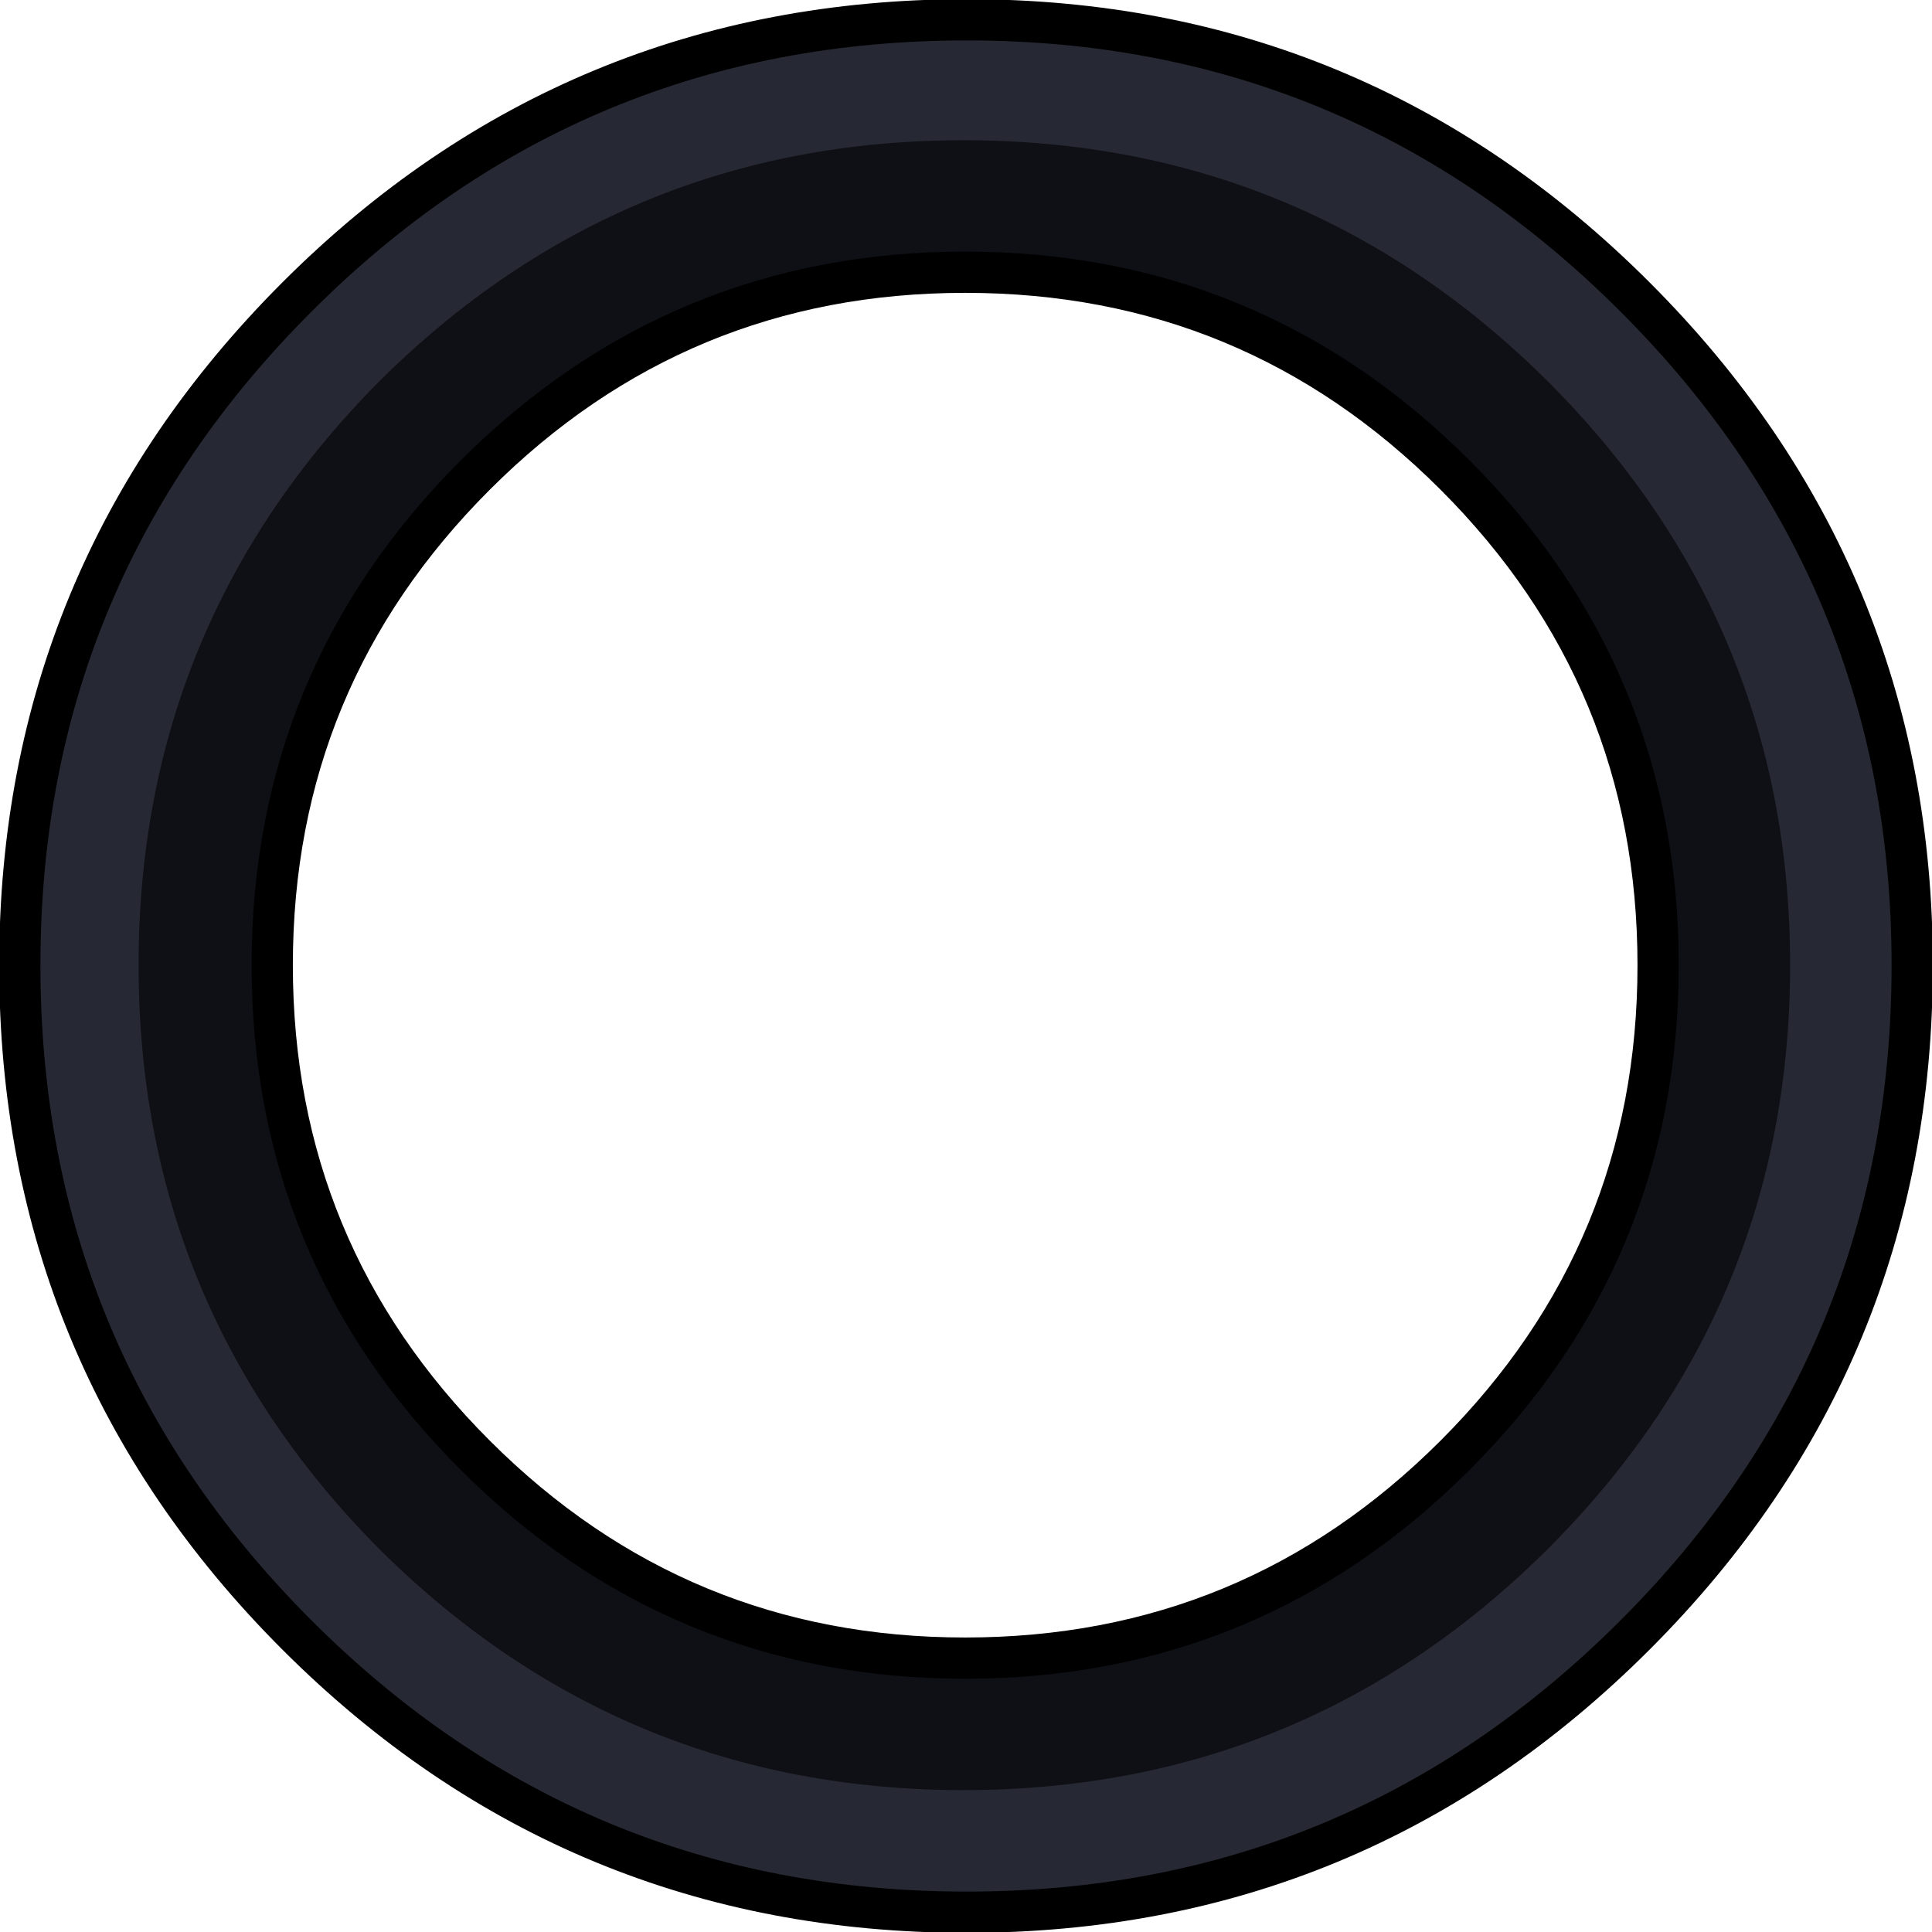 <?xml version="1.0" encoding="UTF-8" standalone="no"?>
<svg xmlns:xlink="http://www.w3.org/1999/xlink" height="58.55px" width="58.55px" xmlns="http://www.w3.org/2000/svg">
  <g transform="matrix(1.0, 0.0, 0.0, 1.0, 28.45, 29.25)">
    <path d="M0.8 -21.0 Q-7.9 -21.0 -14.05 -14.85 -20.2 -8.7 -20.2 0.0 -20.2 8.7 -14.05 14.85 -7.9 21.0 0.8 21.0 9.5 21.0 15.65 14.85 21.8 8.7 21.8 0.0 21.8 -8.7 15.65 -14.85 9.5 -21.0 0.8 -21.0 M-19.45 -20.25 Q-11.05 -28.65 0.85 -28.65 12.7 -28.65 21.1 -20.25 29.5 -11.85 29.5 0.0 29.5 11.9 21.1 20.3 12.7 28.7 0.85 28.7 -11.05 28.7 -19.45 20.3 -27.85 11.9 -27.85 0.0 -27.85 -11.85 -19.45 -20.25" fill="#262933" fill-rule="evenodd" stroke="none"/>
    <path d="M-19.45 -20.25 Q-11.05 -28.65 0.85 -28.65 12.7 -28.65 21.1 -20.25 29.5 -11.85 29.5 0.0 29.5 11.9 21.1 20.3 12.7 28.7 0.85 28.7 -11.05 28.7 -19.45 20.3 -27.85 11.9 -27.85 0.0 -27.85 -11.85 -19.45 -20.25 Z" fill="none" stroke="#000000" stroke-linecap="round" stroke-linejoin="round" stroke-width="1.25"/>
    <path d="M-16.95 -17.7 Q-9.6 -25.0 0.75 -25.0 11.1 -25.0 18.45 -17.7 25.8 -10.35 25.8 0.0 25.8 10.35 18.45 17.7 11.1 25.0 0.75 25.0 -9.6 25.0 -16.95 17.7 -24.25 10.35 -24.25 0.0 -24.25 -10.35 -16.95 -17.7 M0.8 -21.0 Q-7.9 -21.0 -14.05 -14.85 -20.2 -8.7 -20.2 0.0 -20.2 8.7 -14.05 14.85 -7.9 21.0 0.8 21.0 9.5 21.0 15.65 14.85 21.8 8.7 21.8 0.0 21.8 -8.7 15.65 -14.85 9.5 -21.0 0.8 -21.0" fill="#0f1015" fill-rule="evenodd" stroke="none"/>
    <path d="M-20.2 0.0 Q-20.2 -8.7 -14.05 -14.85 -7.9 -21.0 0.8 -21.0 9.5 -21.0 15.65 -14.85 21.8 -8.7 21.8 0.0 21.8 8.7 15.65 14.85 9.5 21.0 0.8 21.0 -7.9 21.0 -14.05 14.85 -20.2 8.7 -20.2 0.0 Z" fill="none" stroke="#000000" stroke-linecap="round" stroke-linejoin="round" stroke-width="1.25"/>
  </g>
</svg>
